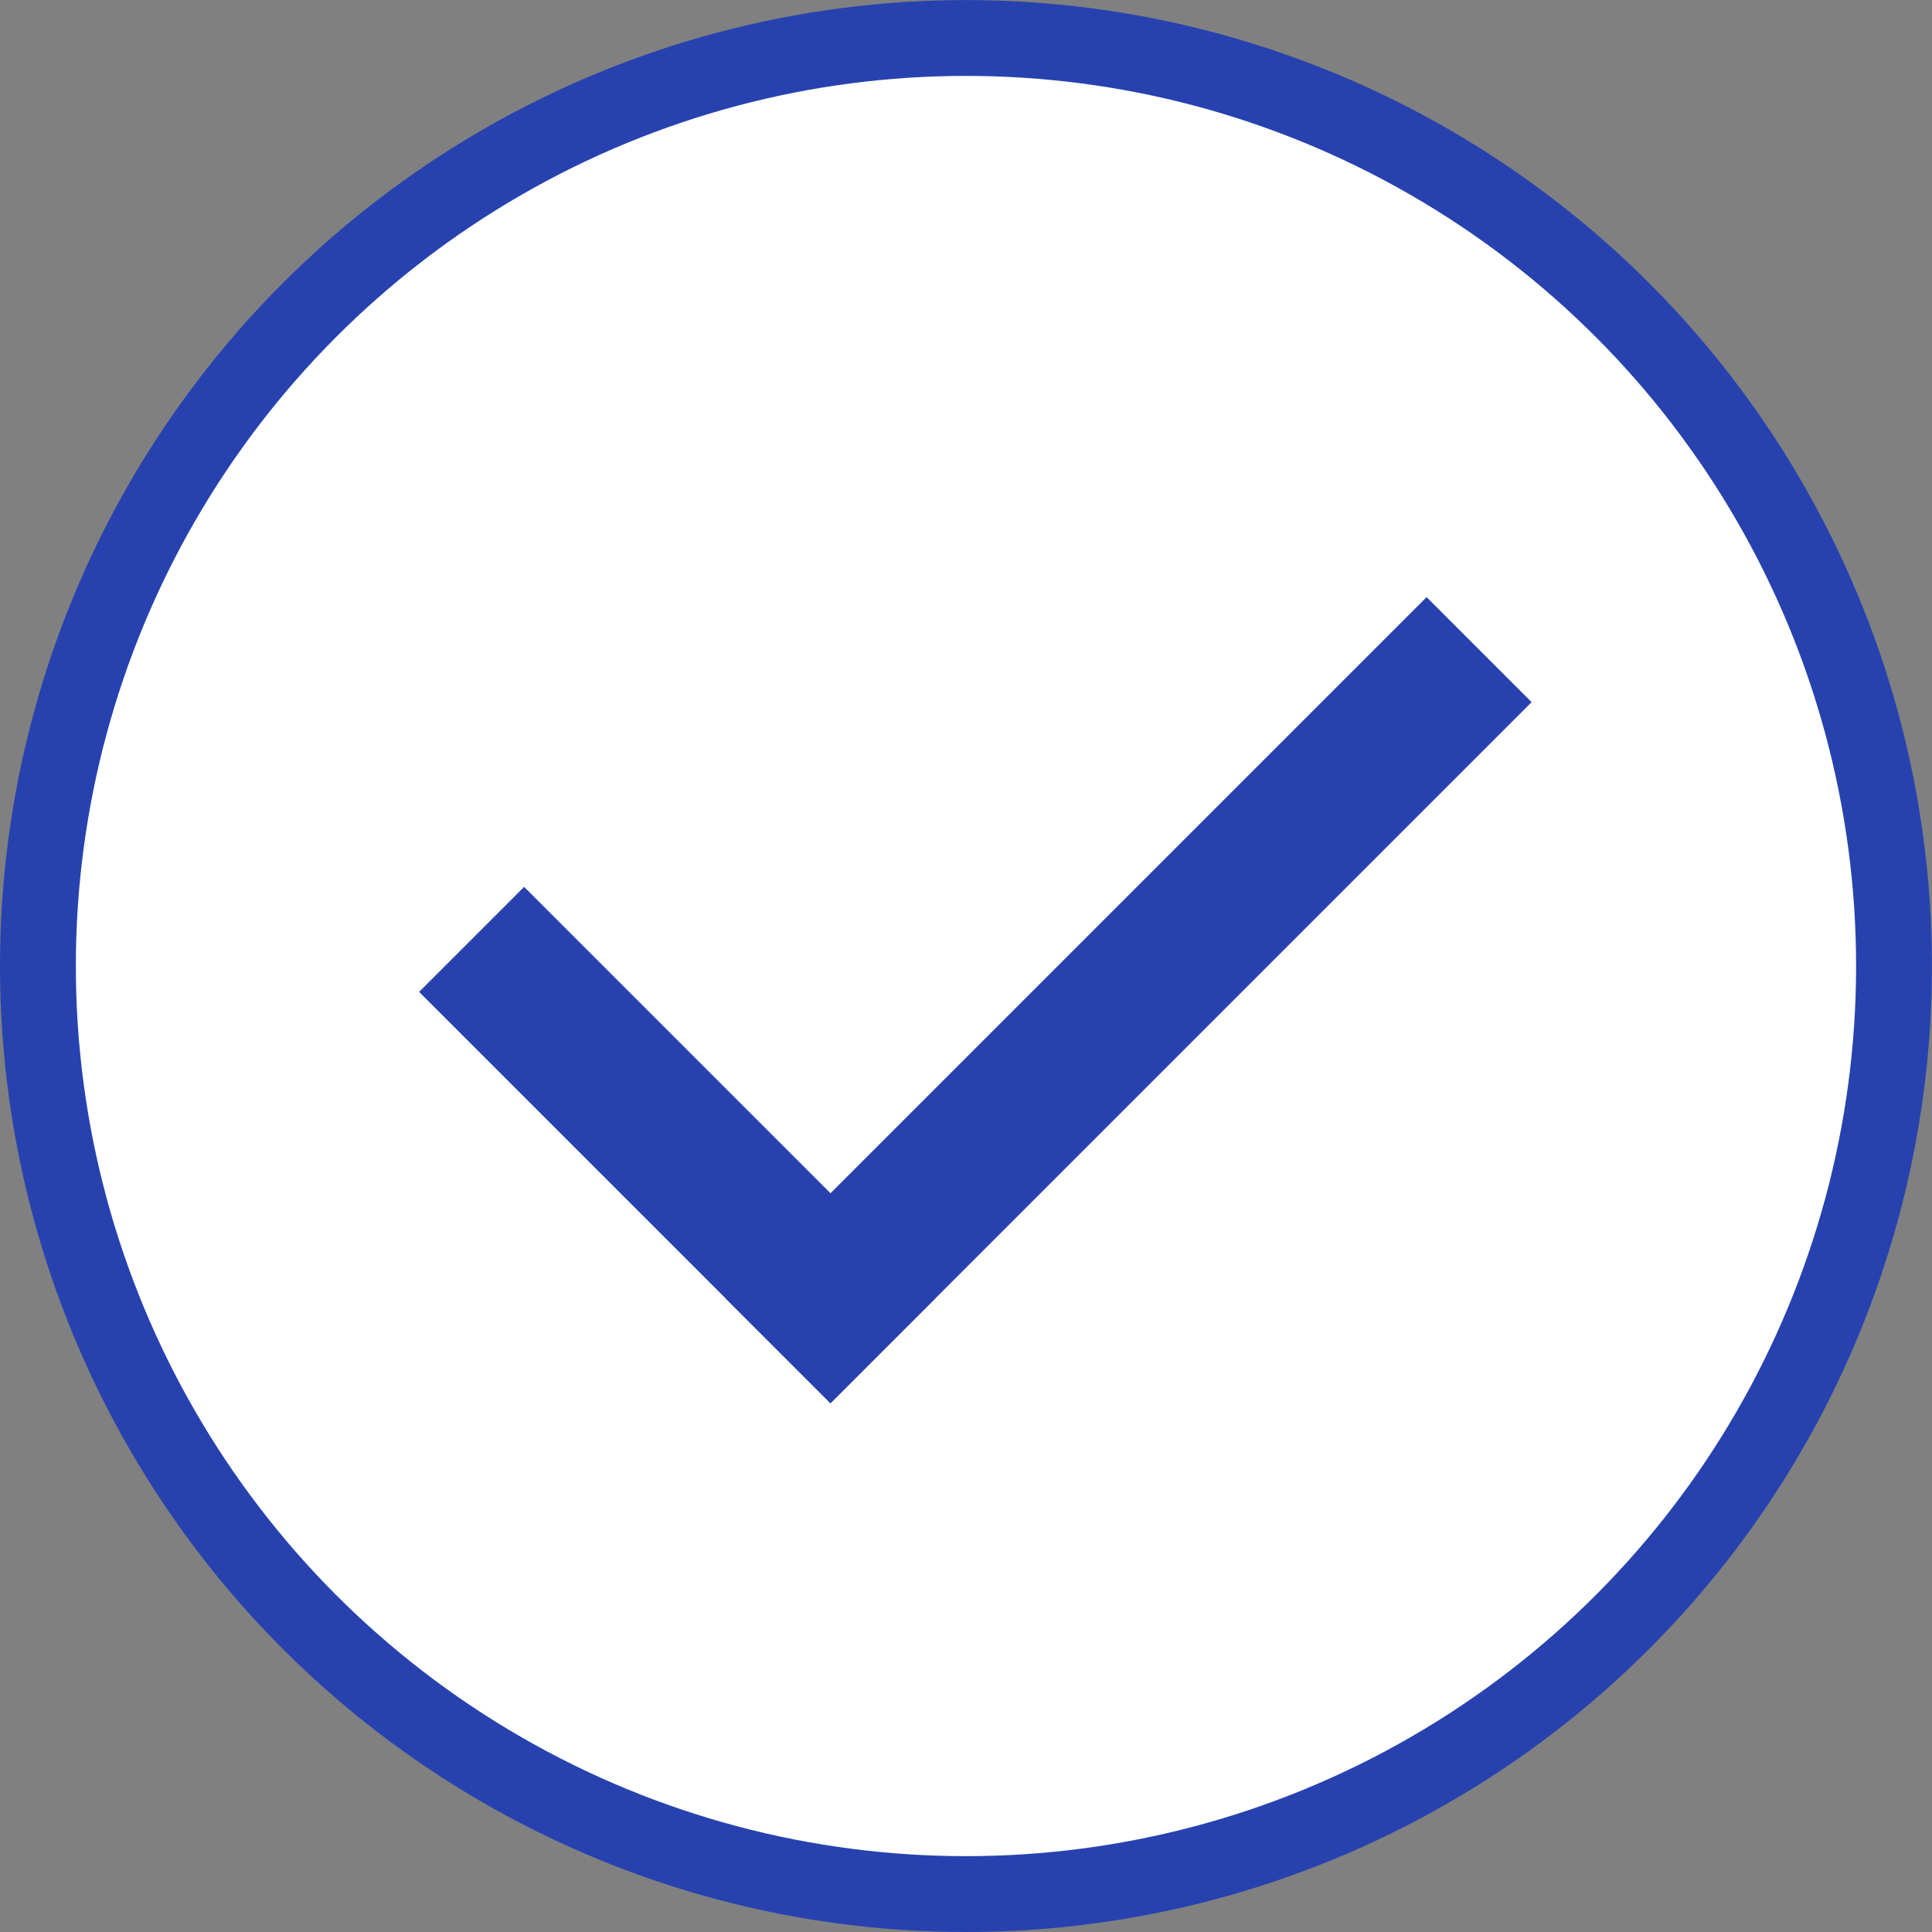 <?xml version="1.0" encoding="UTF-8" standalone="no"?>
<!-- Created with Inkscape (http://www.inkscape.org/) -->

<svg
   width="34.005mm"
   height="34.005mm"
   viewBox="0 0 34.005 34.005"
   version="1.1"
   id="svg1"
   inkscape:version="1.3 (0e150ed6c4, 2023-07-21)"
   sodipodi:docname="selecting.svg"
   xmlns:inkscape="http://www.inkscape.org/namespaces/inkscape"
   xmlns:sodipodi="http://sodipodi.sourceforge.net/DTD/sodipodi-0.dtd"
   xmlns="http://www.w3.org/2000/svg"
   xmlns:svg="http://www.w3.org/2000/svg">
  <rect x="0" y="0" width="34.005" height="34.005" fill="#808080" stroke="none"/>
  <sodipodi:namedview
     id="namedview1"
     pagecolor="#ffffff"
     bordercolor="#000000"
     borderopacity="0.25"
     inkscape:showpageshadow="2"
     inkscape:pageopacity="0.0"
     inkscape:pagecheckerboard="0"
     inkscape:deskcolor="#d1d1d1"
     inkscape:document-units="mm"
     inkscape:zoom="1.0343421"
     inkscape:cx="-114.08218"
     inkscape:cy="-103.9308"
     inkscape:window-width="1920"
     inkscape:window-height="1017"
     inkscape:window-x="-8"
     inkscape:window-y="-8"
     inkscape:window-maximized="1"
     inkscape:current-layer="layer1" />
  <defs
     id="defs1" />
  <g
     inkscape:label="Layer 1"
     inkscape:groupmode="layer"
     id="layer1"
     transform="translate(-20.62,-18.811)">
    <circle
       style="fill:#2742af;stroke-width:0.565;stroke-dasharray:none;stroke:none;stroke-opacity:1;stroke-miterlimit:3.4;stroke-dashoffset:0.622;stroke-linejoin:miter"
       id="path1"
       cx="37.622"
       cy="35.814"
       r="17.002" />
    <circle
       style="fill:#ffffff;fill-opacity:1;stroke:none;stroke-width:0.521;stroke-linejoin:miter;stroke-miterlimit:3.4;stroke-dasharray:none;stroke-dashoffset:0.622;stroke-opacity:1"
       id="path1-9"
       cx="37.622"
       cy="35.814"
       r="15.667" />
    <g
       id="g3"
       transform="translate(-1.6,-0.622)"
       style="fill:#2742af;fill-opacity:1">
      <rect
         style="fill:#2742af;fill-opacity:1;stroke-width:0.132"
         id="rect3"
         width="17.451"
         height="2.614"
         x="-5.157"
         y="54.64"
         transform="rotate(-45)"
         inkscape:label="rect3" />
      <rect
         style="fill:#2742af;fill-opacity:1;stroke-width:0.1"
         id="rect3-3"
         width="10.239"
         height="2.614"
         x="47.014"
         y="2.544"
         transform="rotate(45)" />
    </g>
  </g>
</svg>
